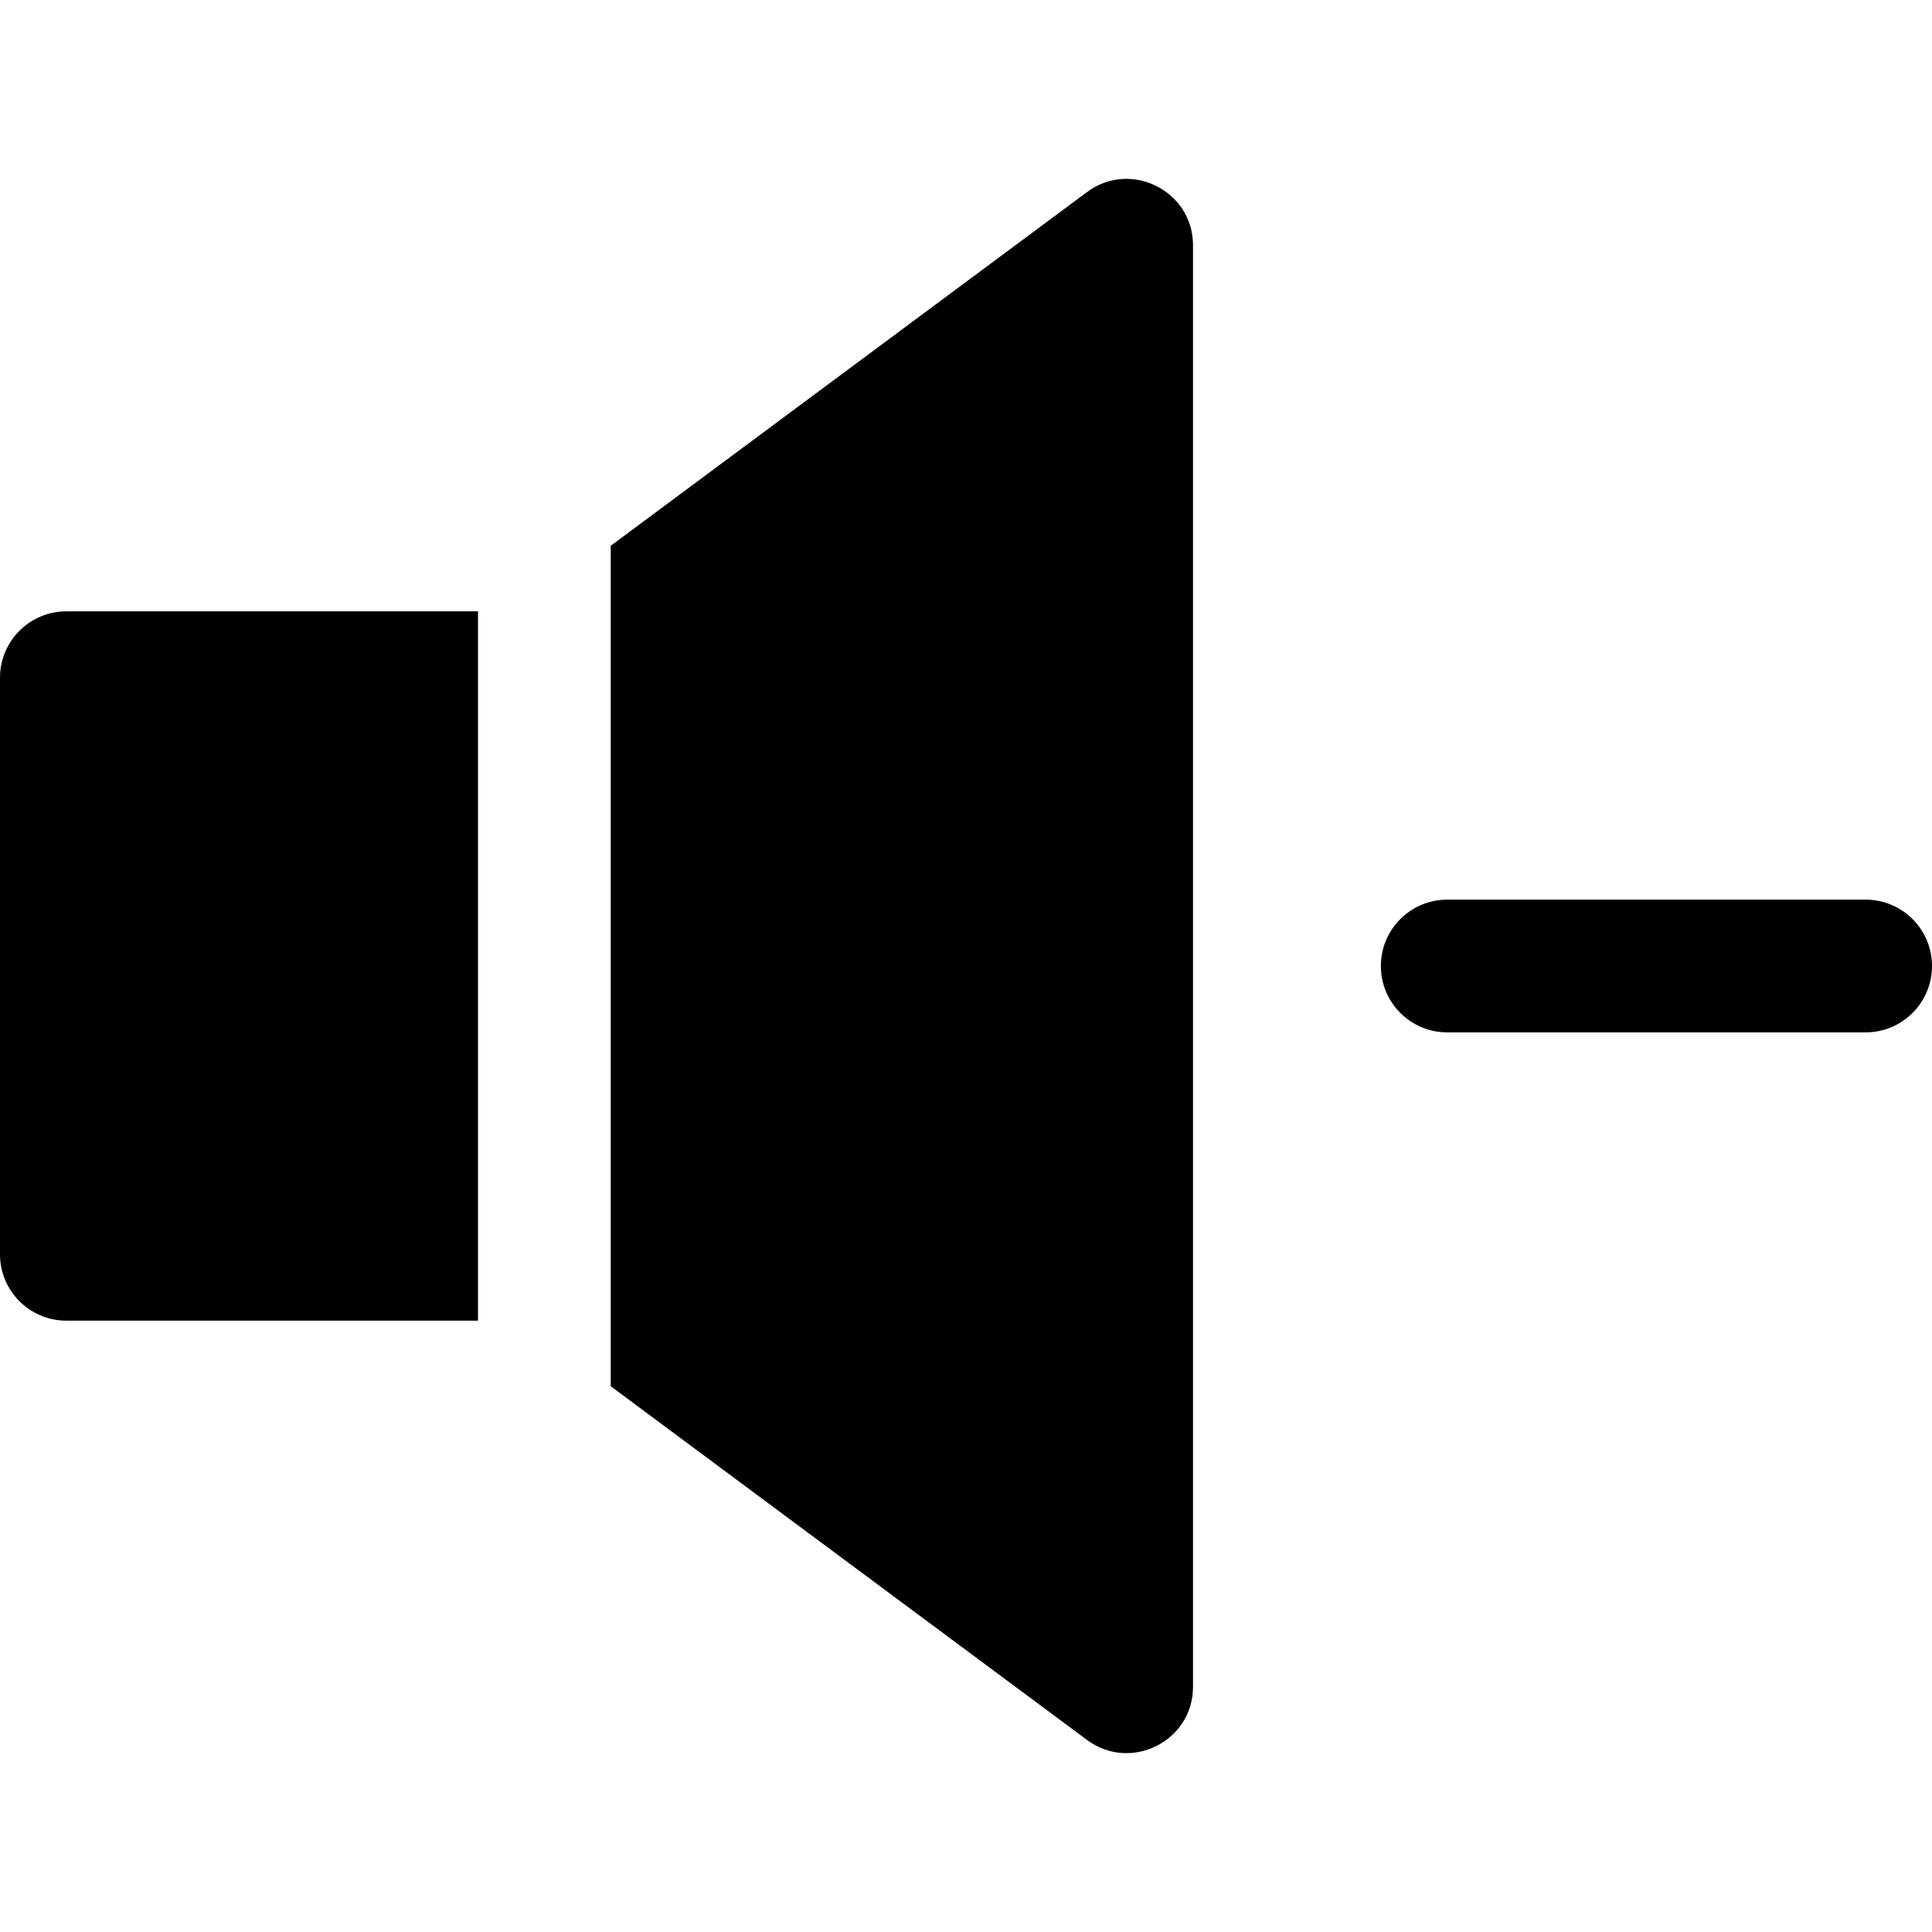 <?xml version="1.0" encoding="iso-8859-1"?>
<!-- Generator: Adobe Illustrator 19.0.0, SVG Export Plug-In . SVG Version: 6.00 Build 0)  -->
<svg xmlns="http://www.w3.org/2000/svg" xmlns:xlink="http://www.w3.org/1999/xlink" version="1.1" id="Layer_1" x="0px" y="0px" viewBox="0 0 512 512" style="enable-background:new 0 0 512 512;" xml:space="preserve">
<g>
	<g>
		<path d="M494.413,238.414H383.534c-9.713,0-17.587,7.874-17.587,17.587c0,9.713,7.874,17.587,17.587,17.587h110.879    c9.713,0,17.587-7.874,17.587-17.587C512,246.289,504.126,238.414,494.413,238.414z"/>
	</g>
</g>
<g>
	<g>
		<path d="M17.587,162.015C7.874,162.015,0,169.889,0,179.602v152.799c0,9.713,7.874,17.587,17.587,17.587h109.086V162.015H17.587z"/>
	</g>
</g>
<g>
	<g>
		<path d="M288.089,50.884l-126.24,93.752v222.732l126.24,93.752c11.517,8.554,28.073,0.404,28.073-14.119V65.003    C316.162,50.563,299.665,42.286,288.089,50.884z"/>
	</g>
</g>
<g>
</g>
<g>
</g>
<g>
</g>
<g>
</g>
<g>
</g>
<g>
</g>
<g>
</g>
<g>
</g>
<g>
</g>
<g>
</g>
<g>
</g>
<g>
</g>
<g>
</g>
<g>
</g>
<g>
</g>
</svg>
